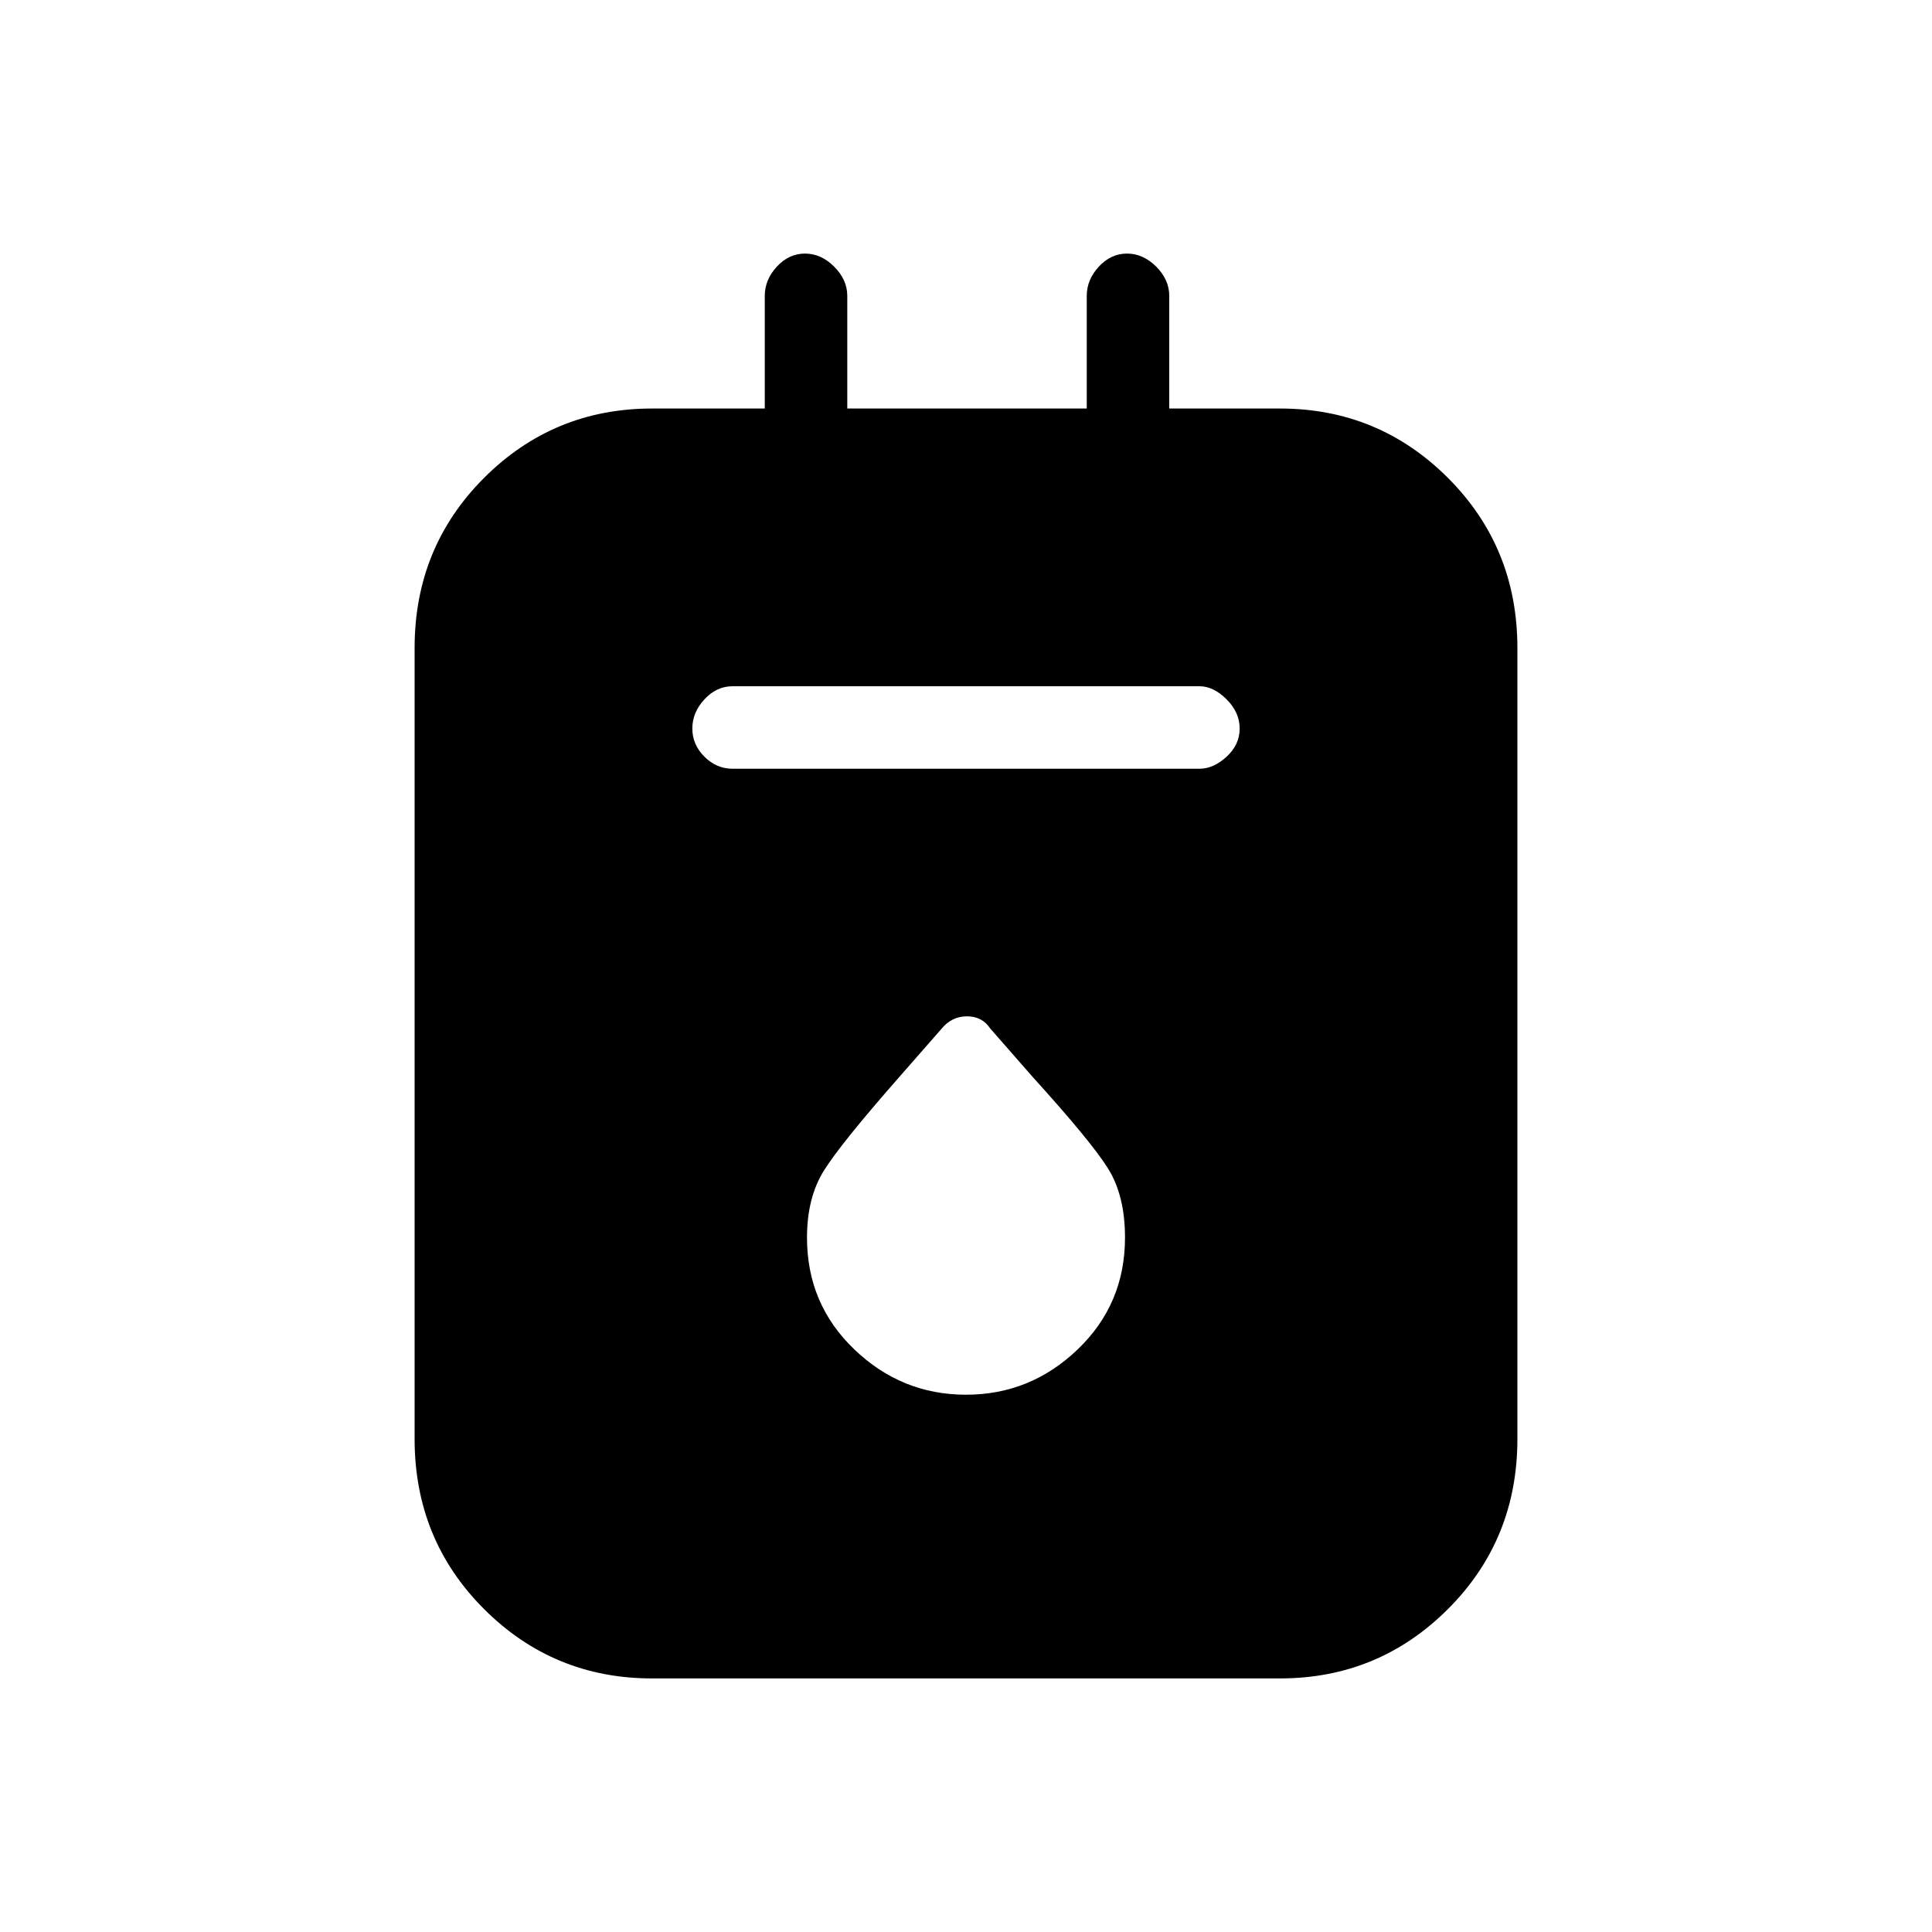 <svg xmlns="http://www.w3.org/2000/svg" height="20" width="20"><path d="M6.75 17.375q-1.021 0-1.74-.719-.718-.718-.718-1.76V6.708q0-1.041.718-1.76.719-.719 1.74-.719h1.167V3.062q0-.166.125-.302.125-.135.291-.135.167 0 .302.135.136.136.136.302v1.167h2.479V3.062q0-.166.125-.302.125-.135.292-.135.166 0 .302.135.135.136.135.302v1.167h1.146q1.021 0 1.74.719.718.719.718 1.76v8.188q0 1.042-.718 1.76-.719.719-1.74.719Zm.833-9.417h4.834q.145 0 .281-.125.135-.125.135-.291 0-.167-.135-.302-.136-.136-.281-.136H7.583q-.166 0-.291.136-.125.135-.125.302 0 .166.125.291.125.125.291.125ZM10 14.438q.667 0 1.156-.469.49-.469.49-1.157 0-.437-.177-.718-.177-.282-.781-.948l-.438-.5q-.083-.125-.24-.125-.156 0-.26.125l-.438.5q-.604.687-.781.969-.177.281-.177.697 0 .688.49 1.157.489.469 1.156.469Z"/></svg>